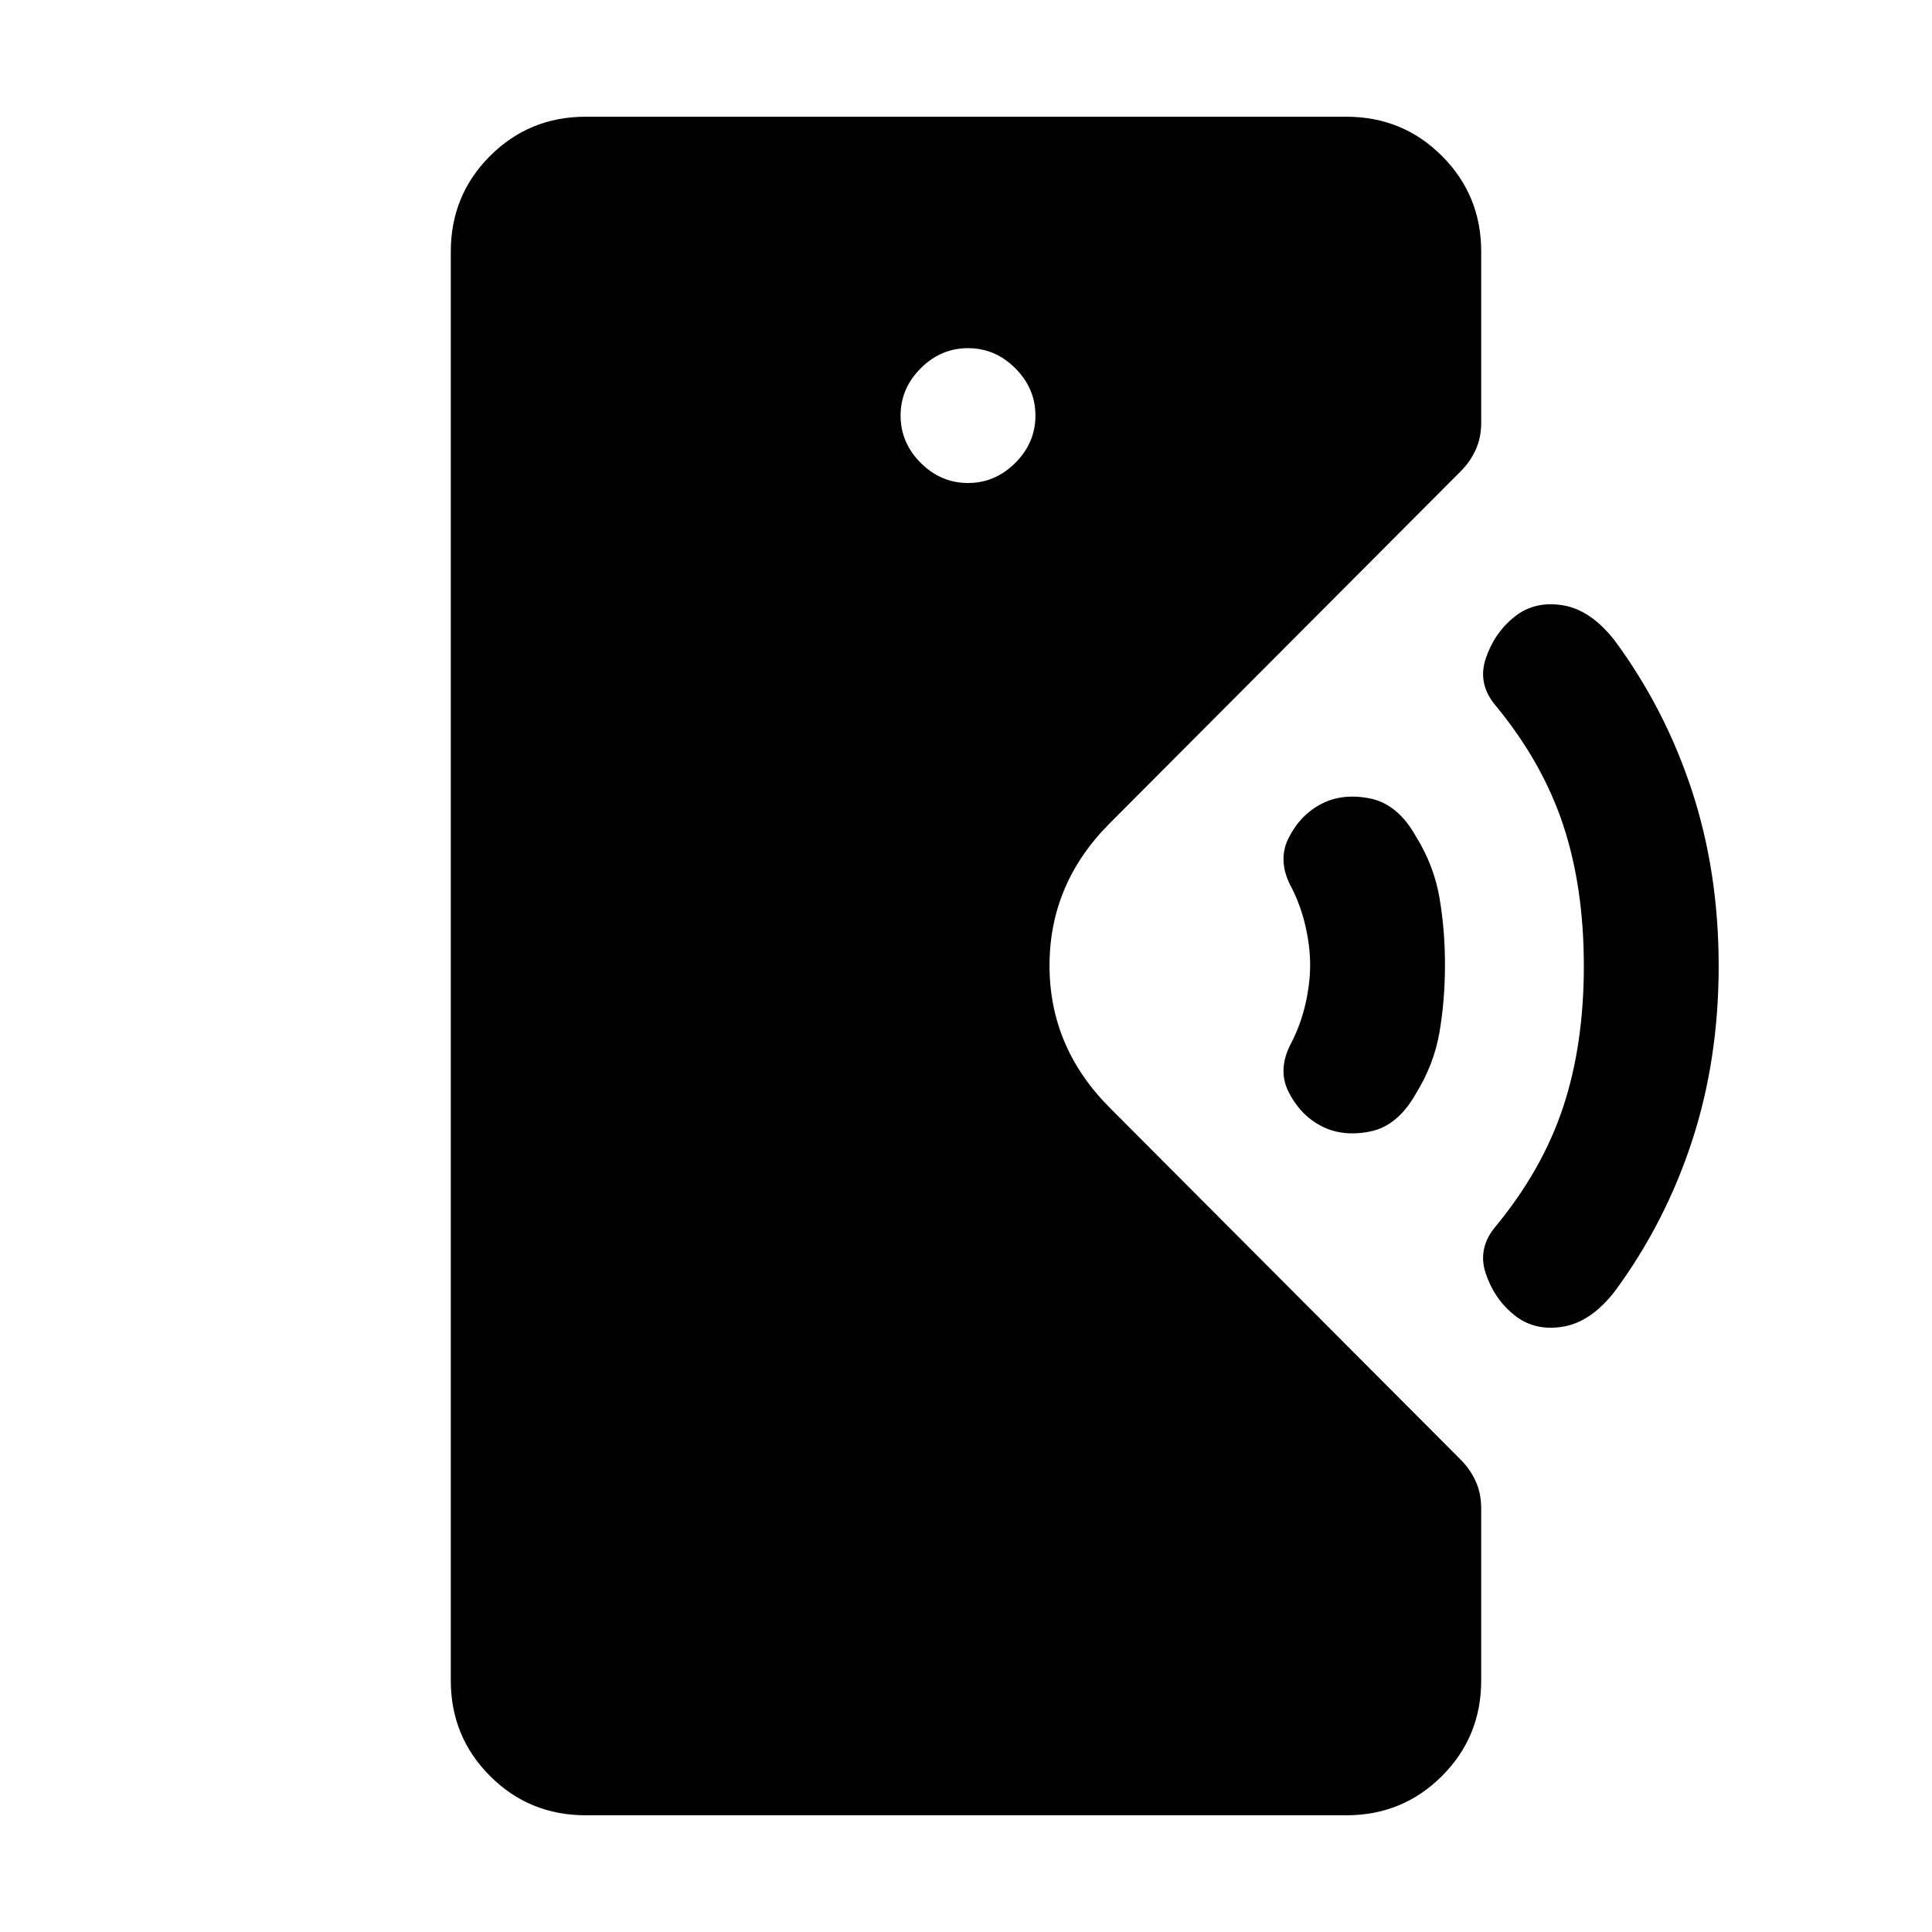 <svg xmlns="http://www.w3.org/2000/svg" height="20" viewBox="0 -960 960 960" width="20"><path d="M291-58q-28 0-47.5-19.5T224-125v-710q0-28 19.5-47.5T291-902h378q28 0 47.5 19.5T736-835v85q0 7.5-2.75 13.5T726-726L551.5-551q-30 30-30 70.75t30 70.75l174.5 175q4.5 4.5 7.25 10.5t2.75 13.5v85.5q0 28-19.5 47.5T669-58H291Zm365.5-342.5q-10.5-5.5-16.25-17t1.75-25q4.5-9 6.75-19t2.25-19q0-9-2.25-19t-6.75-19q-7.5-13.5-1.75-25t16.25-17q10.5-5.5 24.25-2.75t22.75 18.75q9 14.5 11.75 30.5t2.75 33.5q0 17.5-2.75 33.5t-11.75 30.5q-9 16-22.75 18.75t-24.25-2.75Zm96 94q-10-8-14.25-20.75T743.5-351q23-28 33.25-59T787-480q0-39-10.25-70t-33.25-59q-9.5-11-5.25-23.75t14.25-20.75q10-8 24-5.75t26 17.75q25 34 38.25 74.5T854-480q0 46.5-13.25 87t-38.25 74.5q-12 15.5-26 17.75t-24-5.75ZM481-720q13.5 0 23.5-10t10-23.5q0-13.5-10-23.5T481-787q-13.5 0-23.5 10t-10 23.5q0 13.5 10 23.5t23.5 10Z"/></svg>